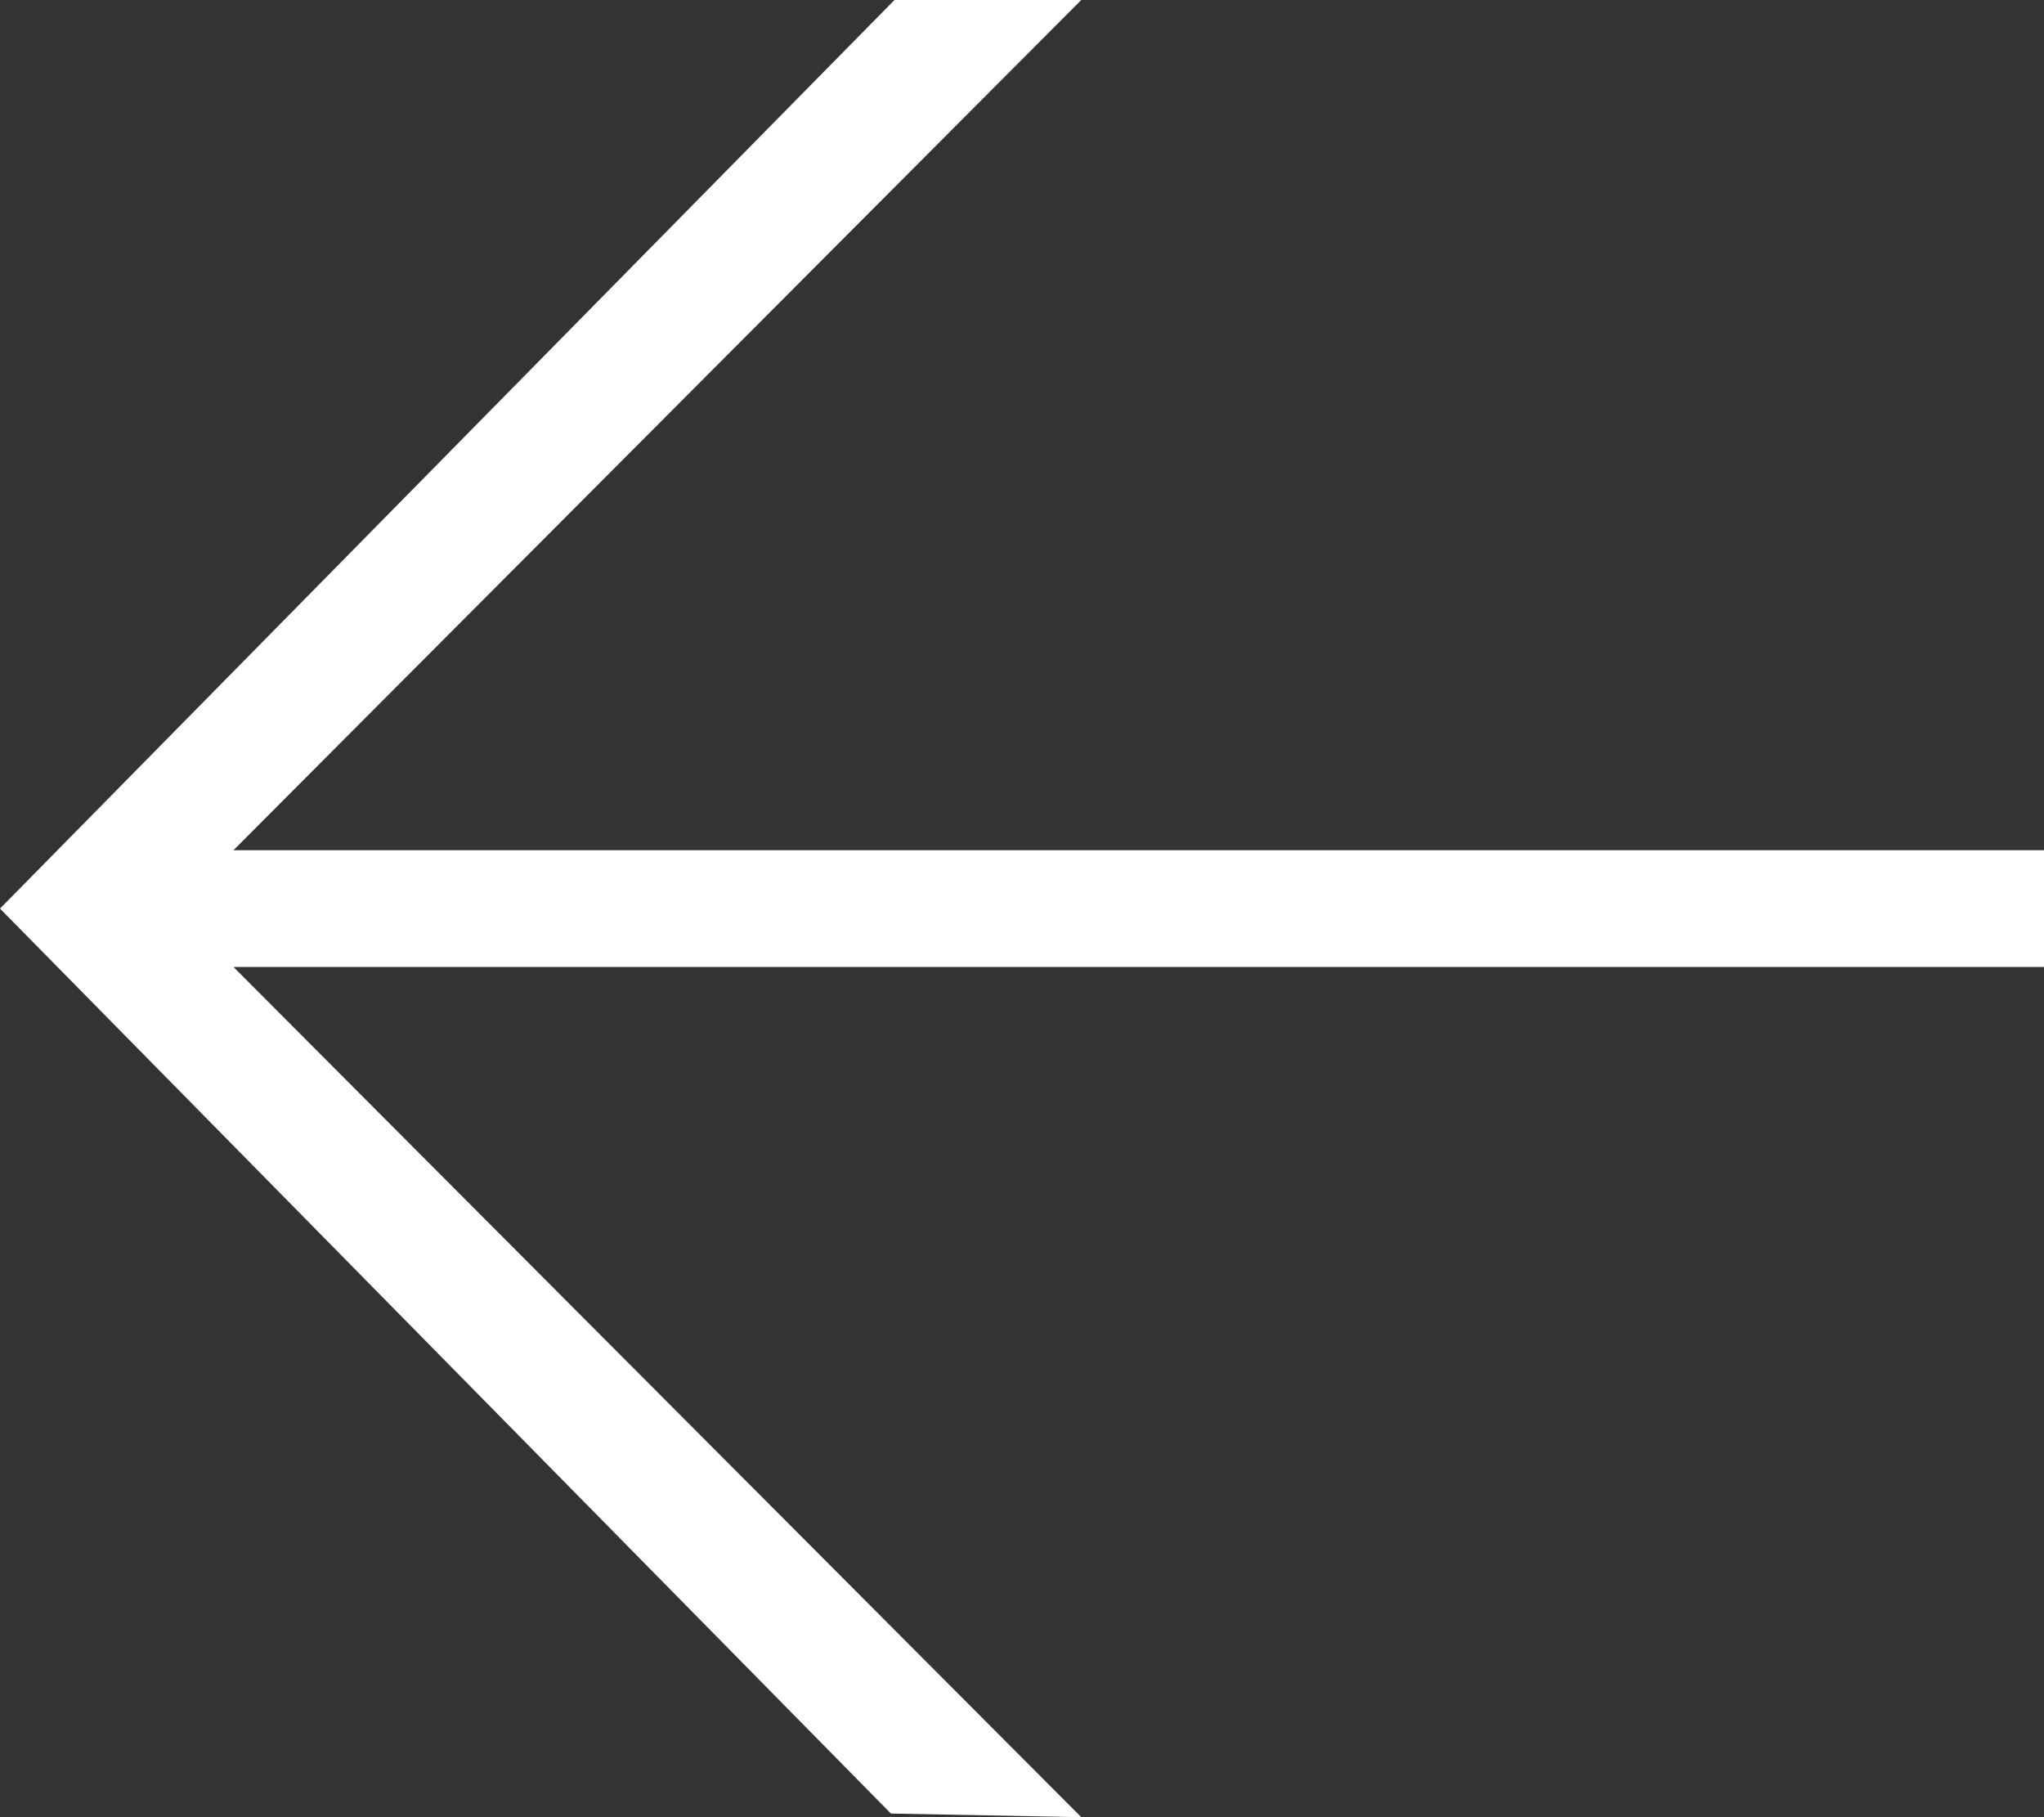 <svg width="36" height="32" viewBox="0 0 36 32" fill="none" xmlns="http://www.w3.org/2000/svg">
<rect x="0" y="0" width="36" height="32" fill="#333333" stroke="none"/>
<path d="M15.754 0L0 16L15.691 31.936L19.044 32L4.112 17.028H36V14.972H4.112L19.044 0H15.754Z" fill="#fff"/>
</svg>
